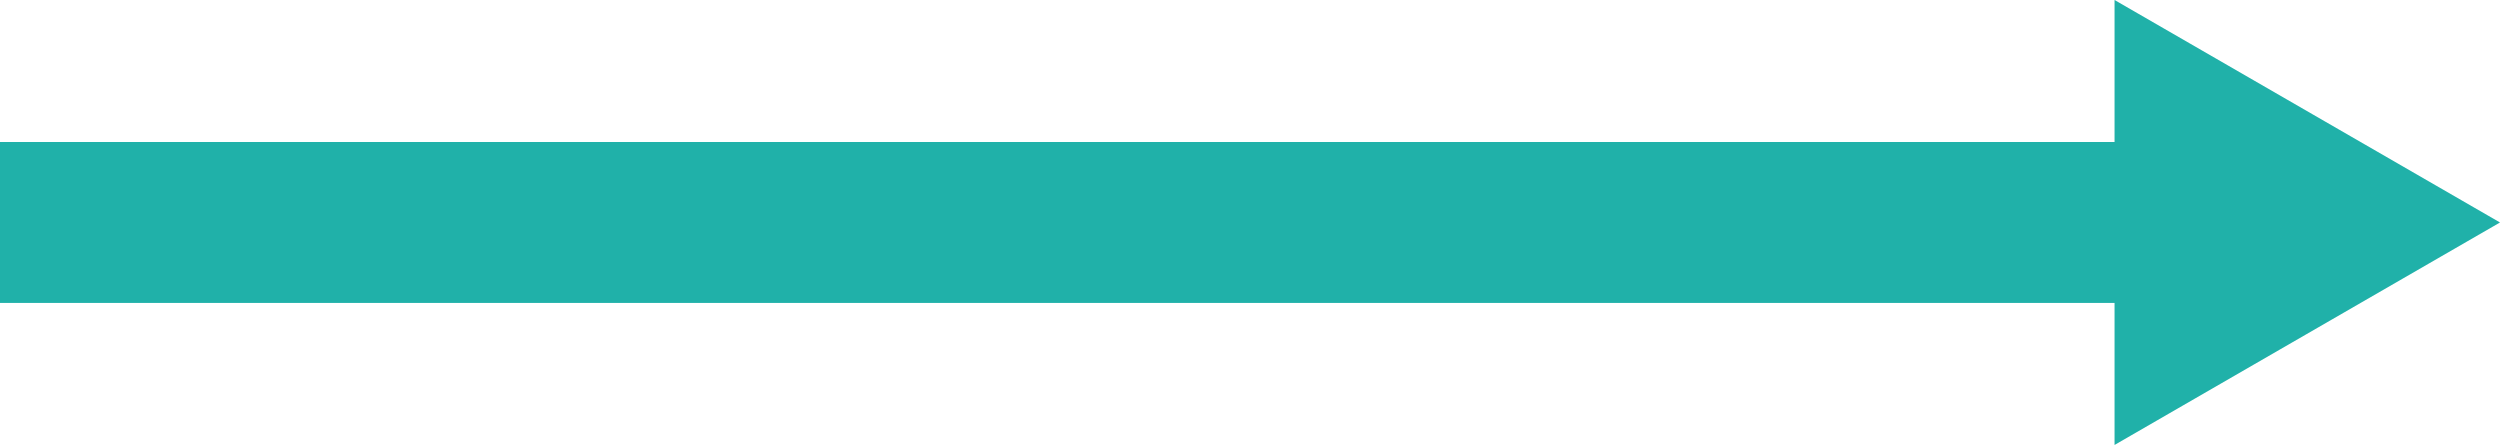 <svg xmlns="http://www.w3.org/2000/svg" viewBox="0 0 36.97 6.58"><defs><style>.cls-1{fill:#20b1a9;}</style></defs><title>thu_ky</title><g id="Layer_2" data-name="Layer 2"><g id="Layer_1-2" data-name="Layer 1"><polygon class="cls-1" points="0 4.48 31.27 4.48 31.27 6.58 36.97 3.29 31.27 0 31.27 2.1 0 2.1 0 4.48"/></g></g></svg>